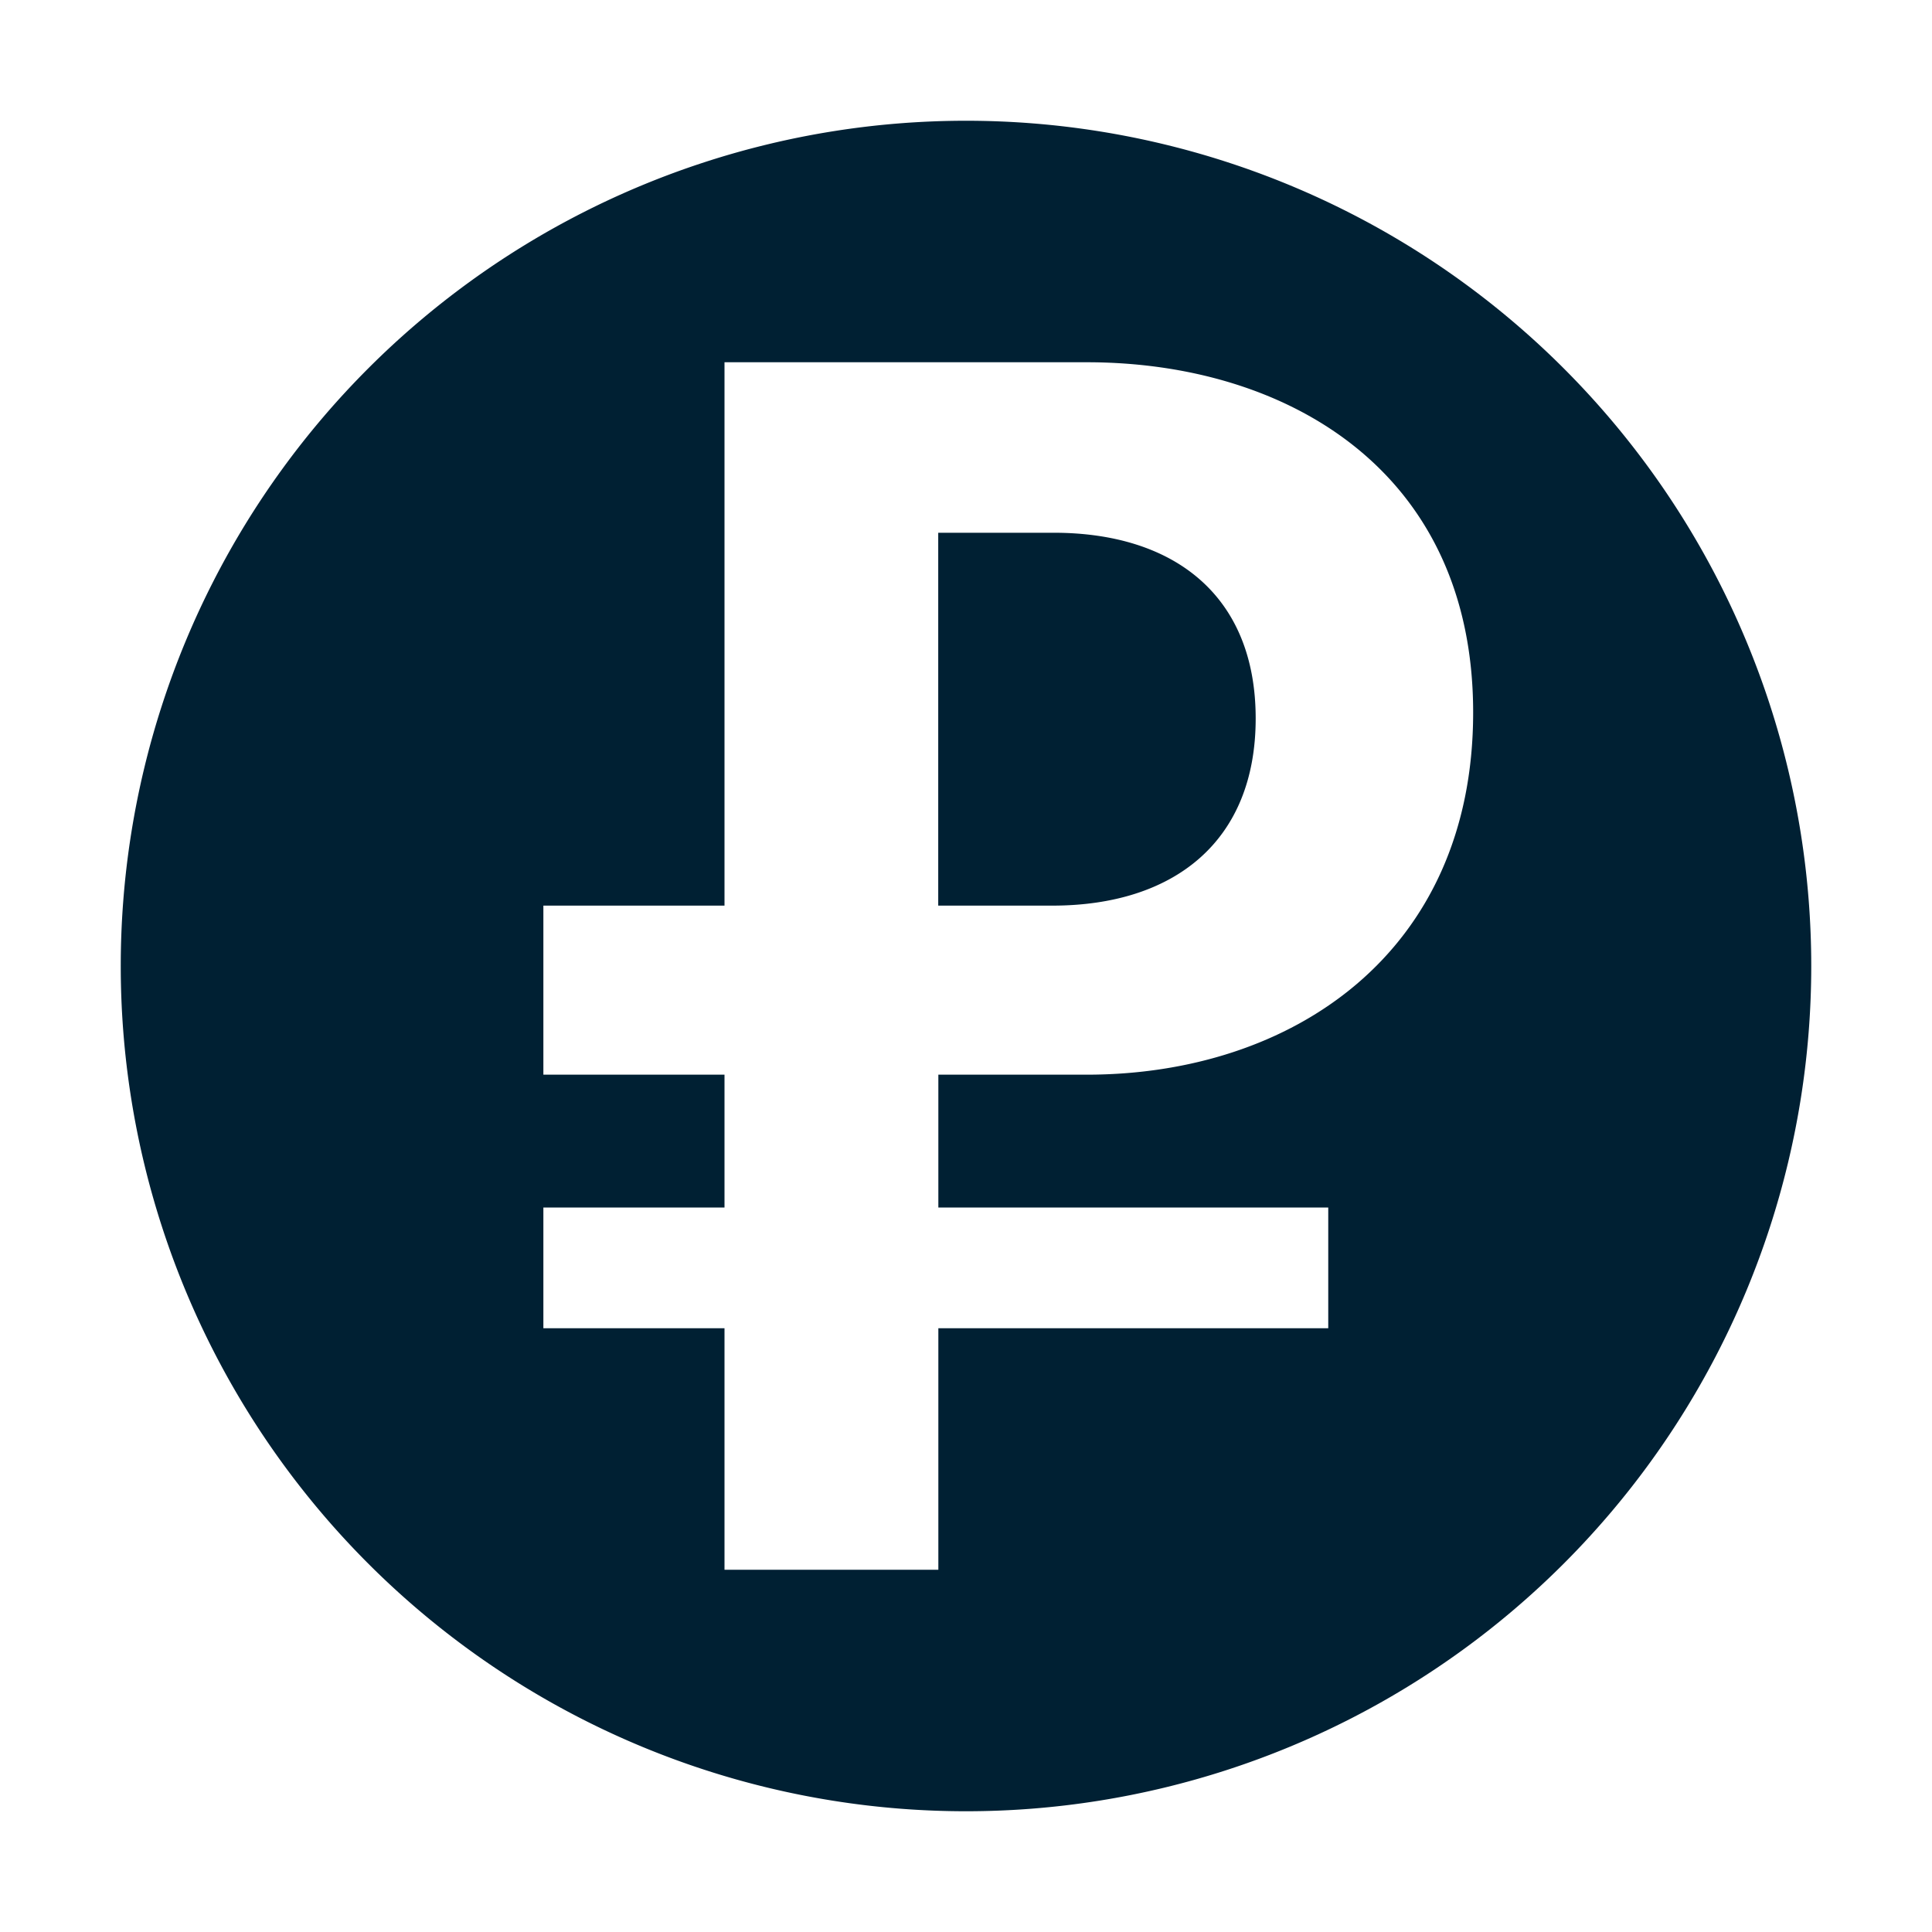 <svg width="16" height="16" viewBox="0 0 16 16" fill="none" xmlns="http://www.w3.org/2000/svg"><path fill-rule="evenodd" clip-rule="evenodd" d="M8 15A7 7 0 108 1a7 7 0 000 14zm.728-10.588H7.77V7.5h.945c1.008 0 1.684-.532 1.684-1.55s-.676-1.538-1.672-1.538zM12.2 5.9c0 2-1.507 3-3.2 3H7.771V10H11v1H7.771v2H6v-2H4.5v-1H6V8.9H4.5V7.5H6V3h3c1.658 0 3.2.9 3.2 2.9z" fill="#002033"/></svg>